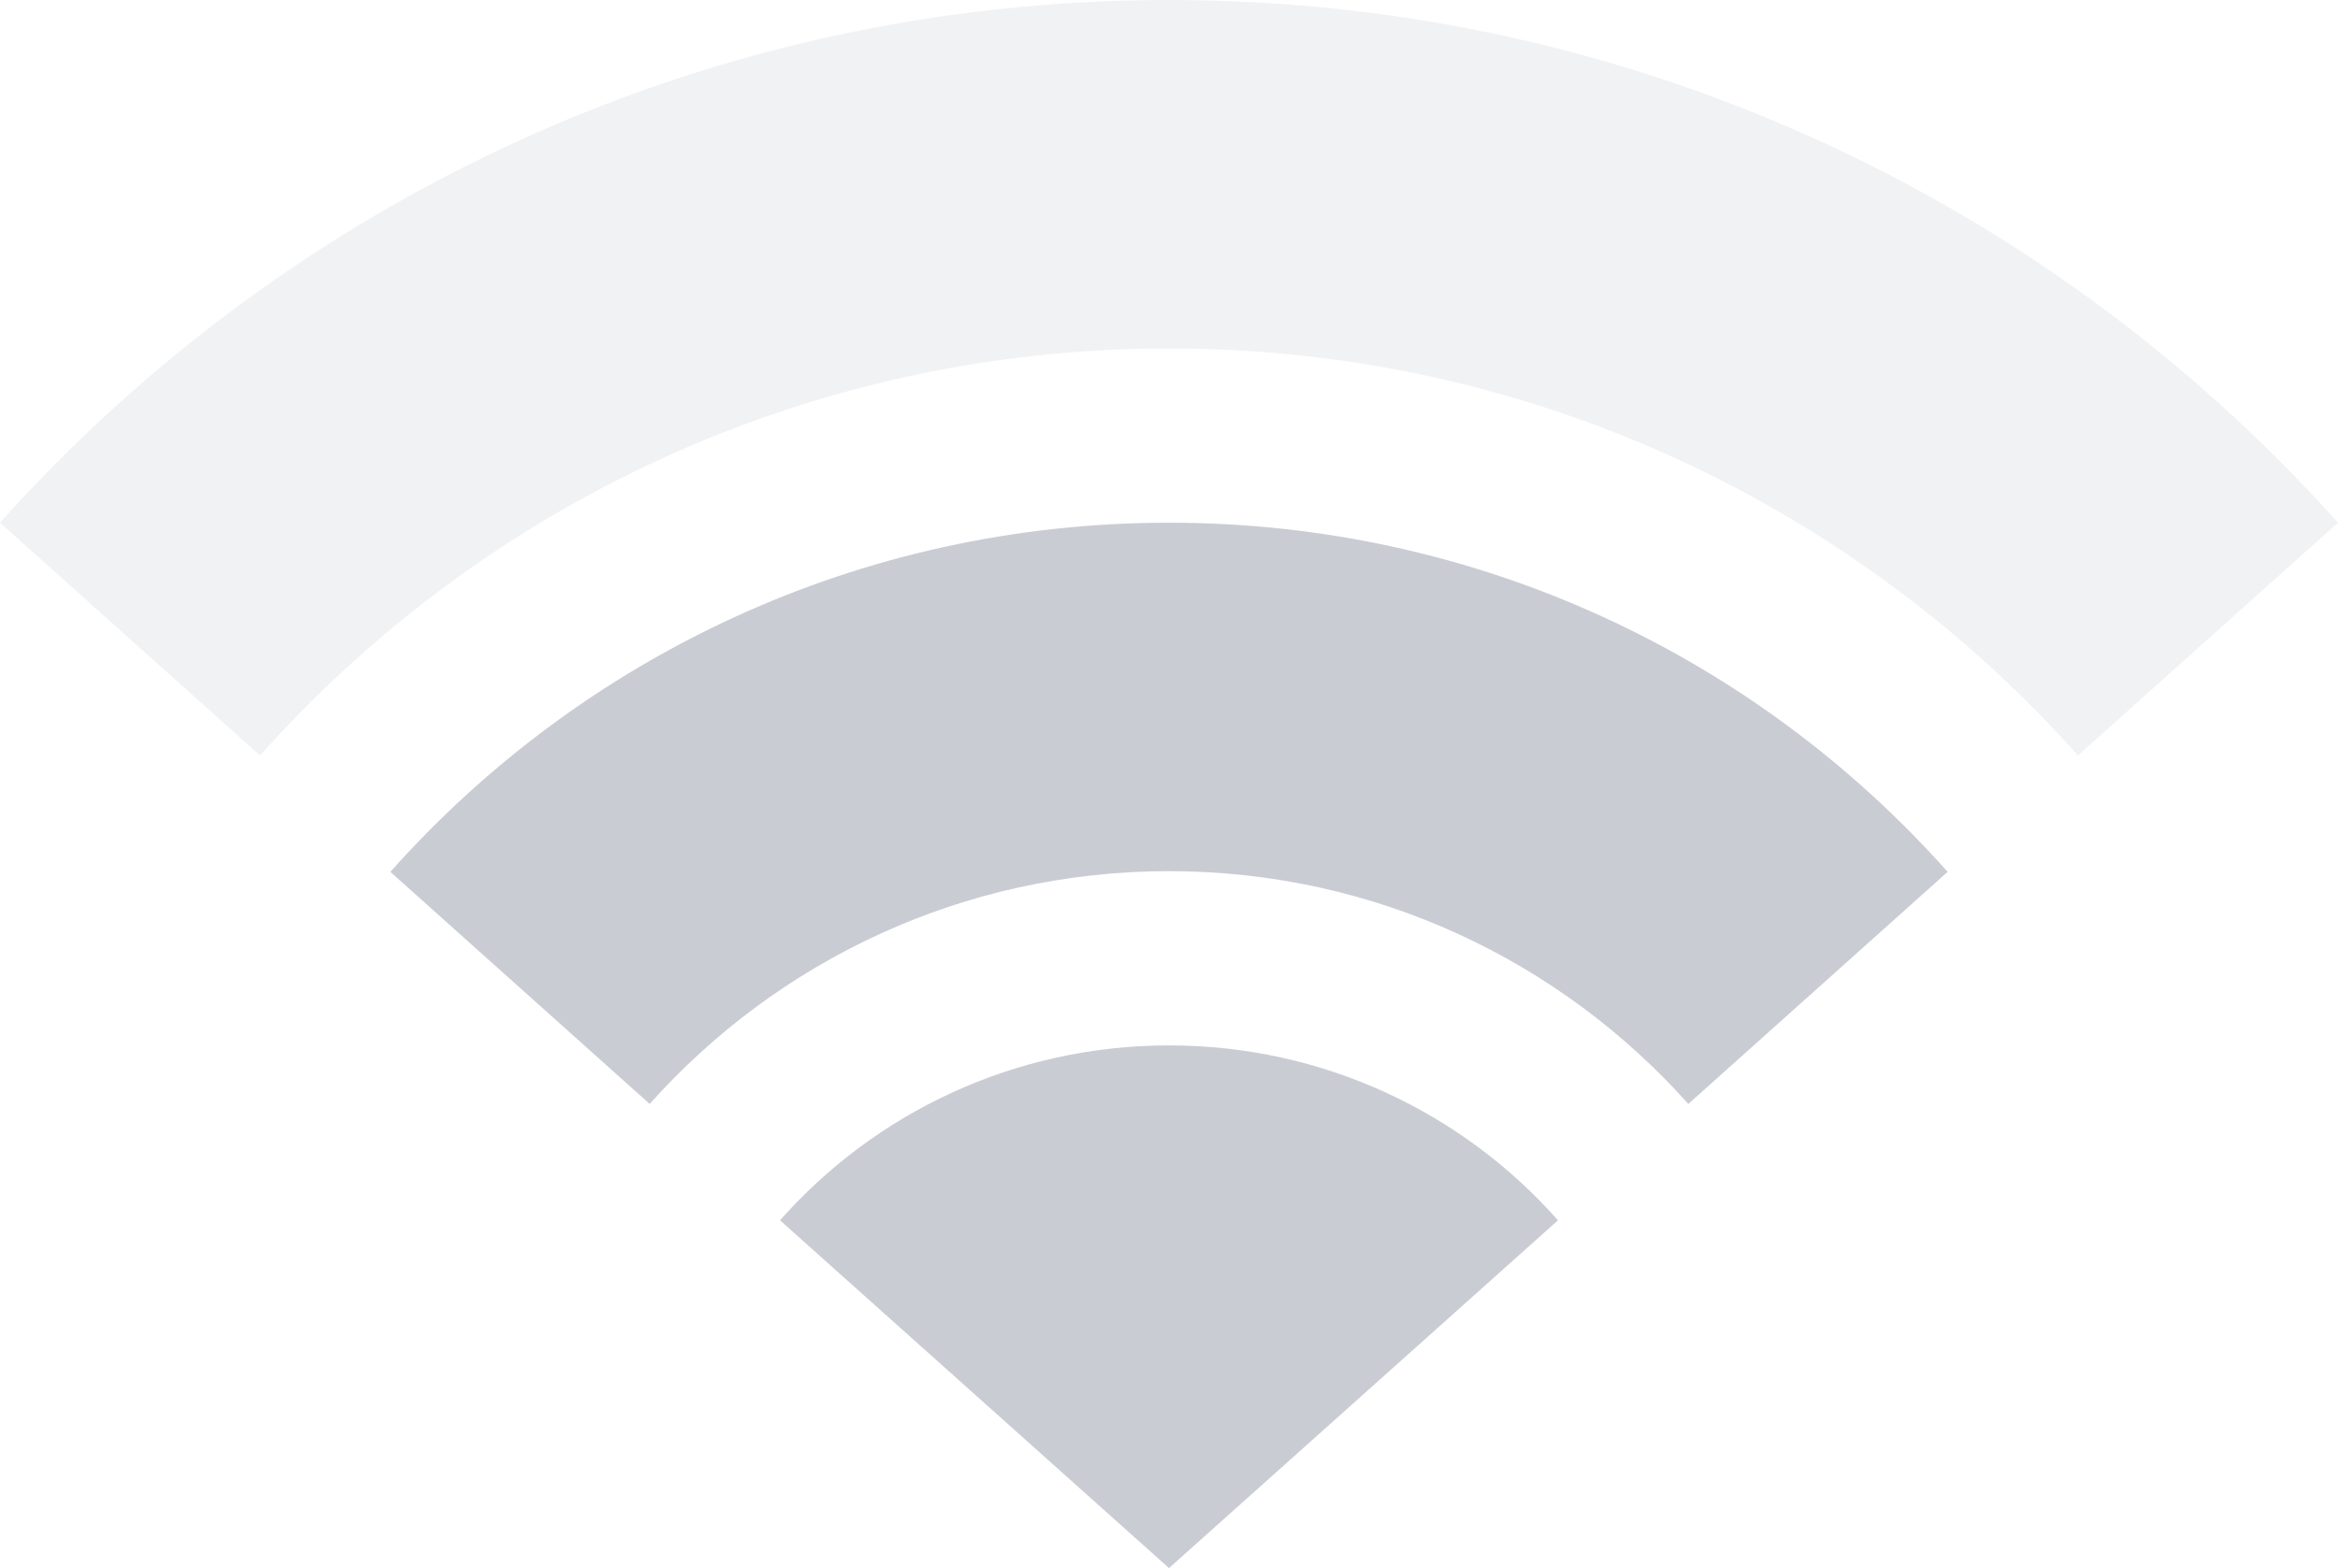 <?xml version="1.0" encoding="UTF-8"?>
<svg id="Layer_1" data-name="Layer 1" xmlns="http://www.w3.org/2000/svg" viewBox="0 0 33.54 22.5">
  <defs>
    <style>
      .cls-1 {
        opacity: .25;
      }

      .cls-1, .cls-2 {
        fill: #caccd4;
        stroke-width: 0px;
      }
    </style>
  </defs>
  <path class="cls-2" d="M22.35,17.51l-5.58,4.99-5.58-4.99c1.36-1.54,3.36-2.51,5.58-2.51s4.22.97,5.58,2.51Z"/>
  <path class="cls-2" d="M27.94,12.51l-3.72,3.33c-1.83-2.05-4.49-3.34-7.45-3.34s-5.62,1.29-7.45,3.34l-3.72-3.33c2.74-3.08,6.73-5.01,11.17-5.01s8.43,1.93,11.17,5.01Z"/>
  <path class="cls-1" d="M33.54,7.5l-3.73,3.34c-3.2-3.59-7.86-5.84-13.04-5.84S6.93,7.25,3.73,10.84L0,7.5C4.12,2.9,10.1,0,16.77,0s12.65,2.9,16.77,7.5Z"/>
</svg>
